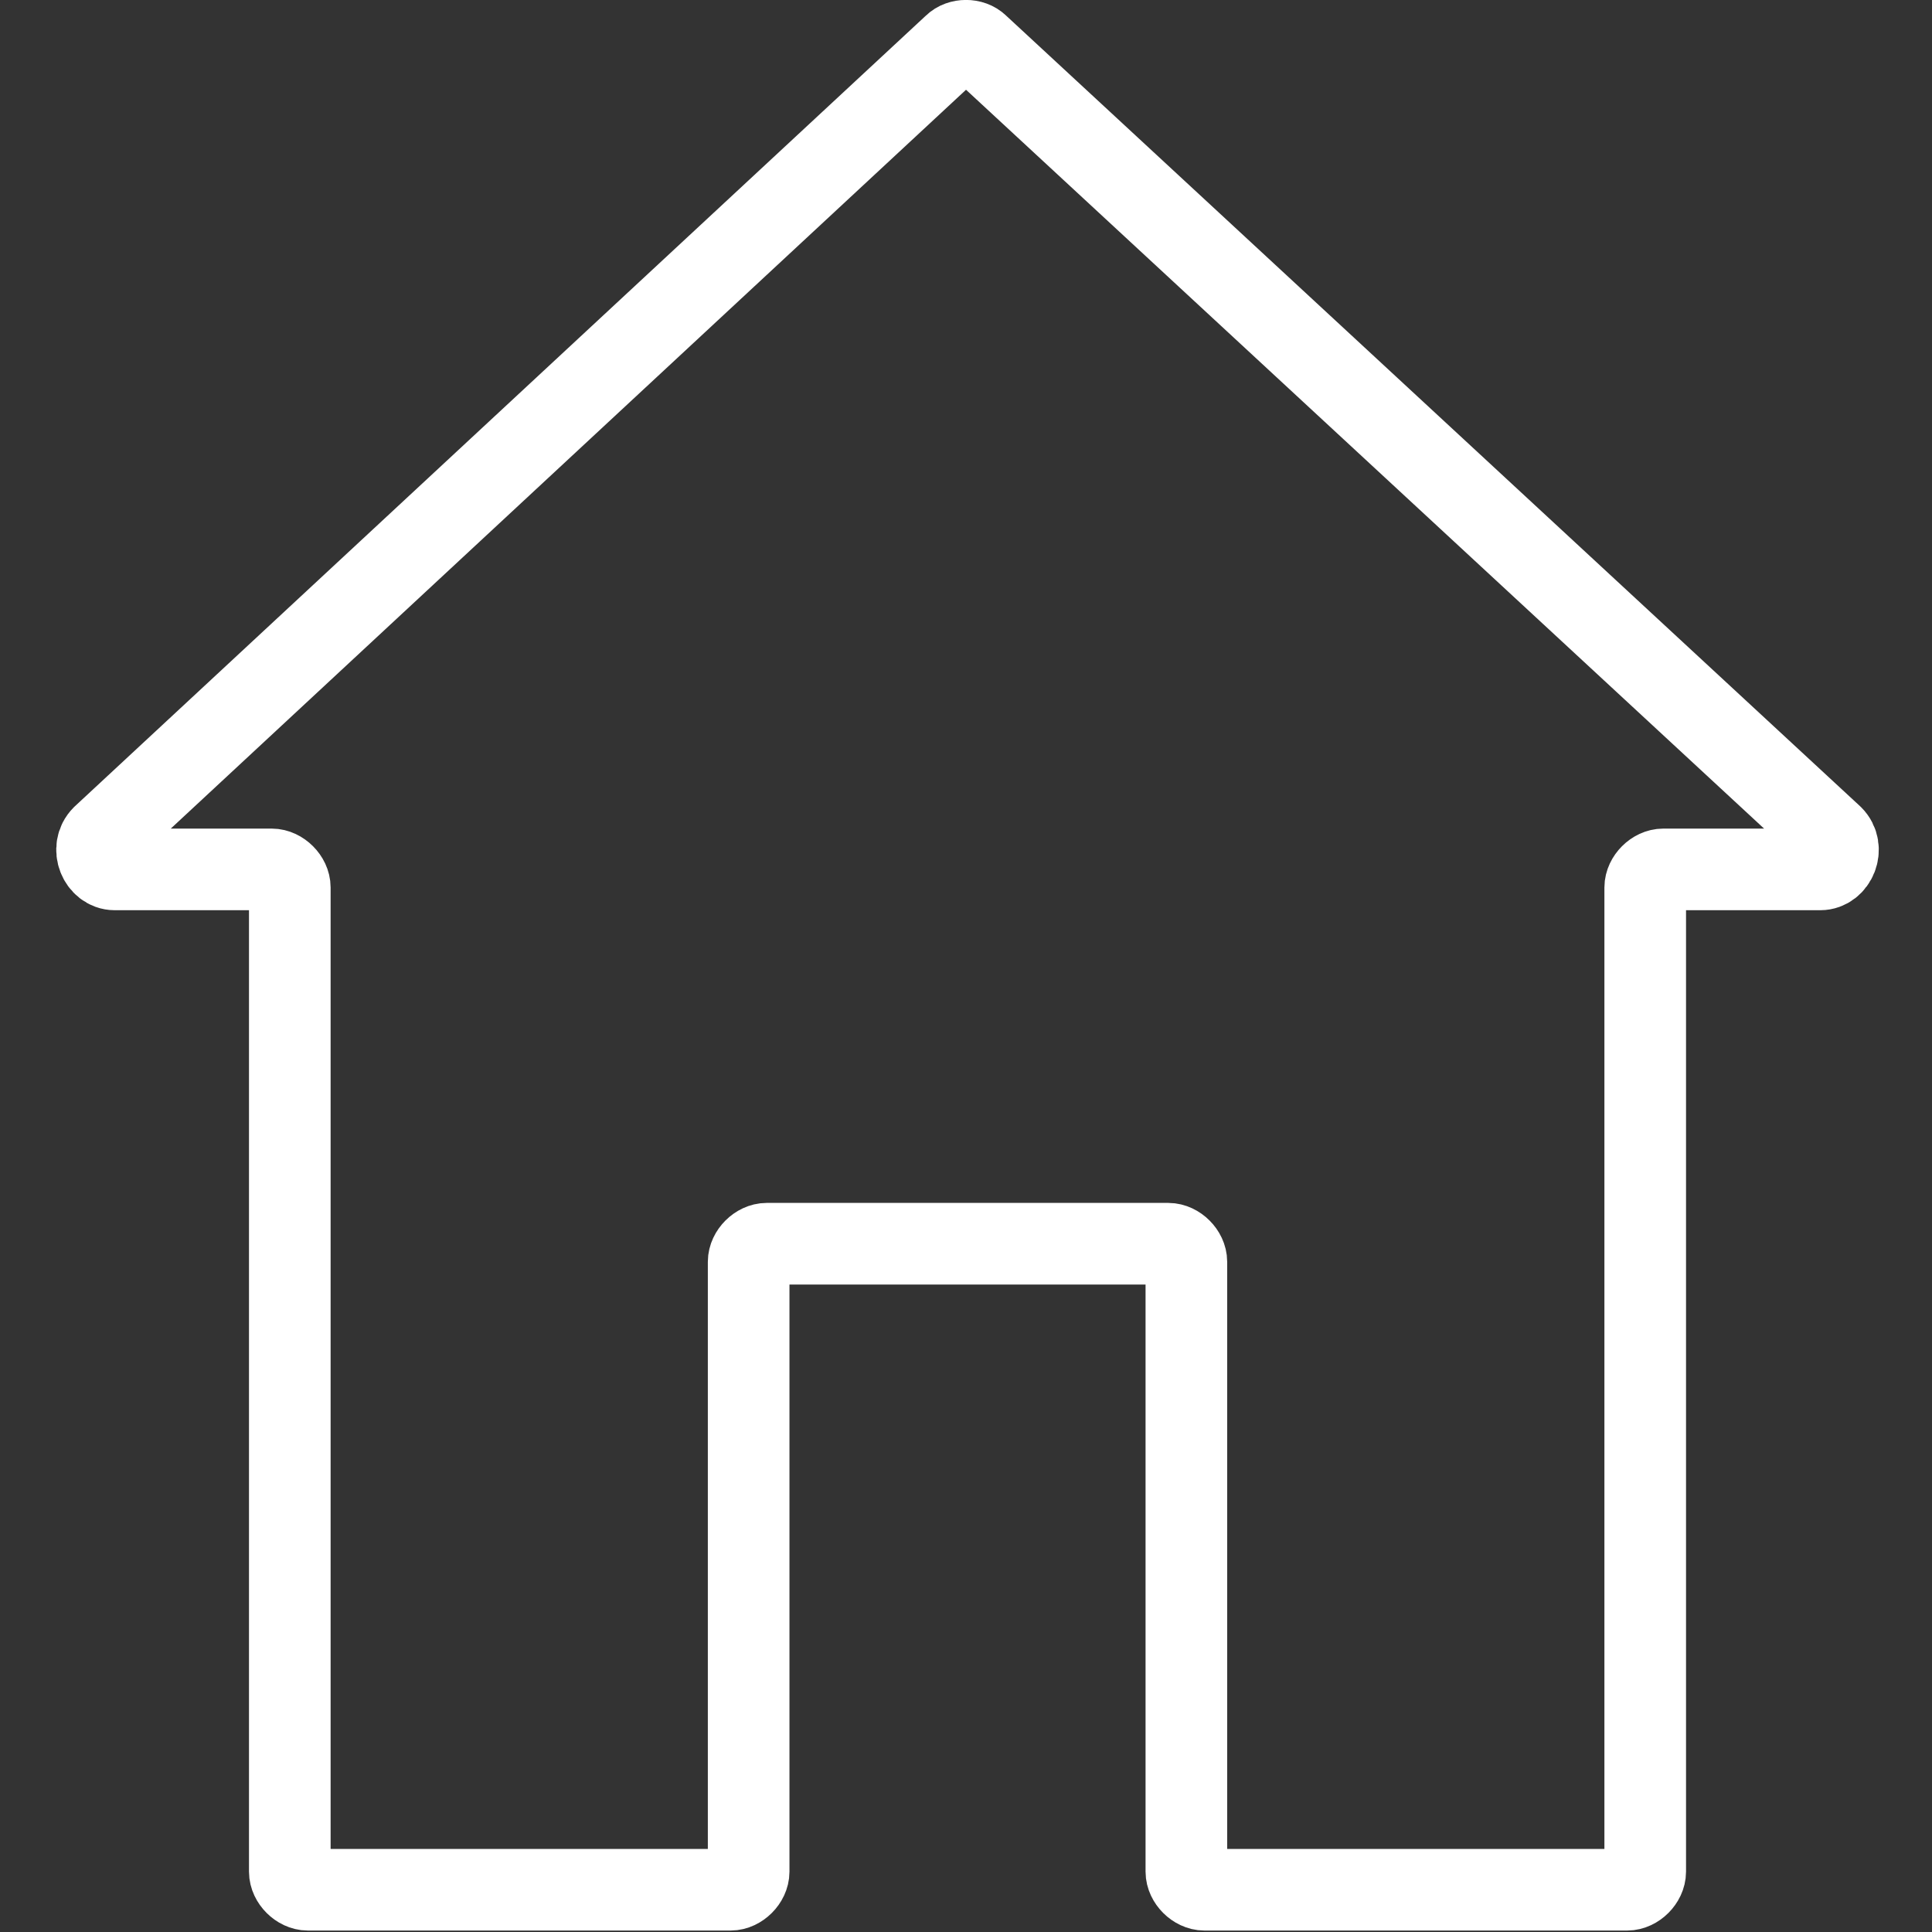 <?xml version="1.0" encoding="utf-8"?>
<!-- Generator: Adobe Illustrator 24.2.3, SVG Export Plug-In . SVG Version: 6.00 Build 0)  -->
<svg version="1.1" id="Layer_1" xmlns="http://www.w3.org/2000/svg" xmlns:xlink="http://www.w3.org/1999/xlink" x="0px" y="0px"
	 viewBox="0 0 64 64" style="enable-background:new 0 0 64 64;" xml:space="preserve">
<rect x="0" y="0" width="64" height="64" fill="#333333" stroke="none"/>
<style type="text/css">
	.st0{fill:none;stroke:#FFFFFF;stroke-width:2.704;stroke-linecap:round;stroke-linejoin:round;stroke-miterlimit:10;}
</style>
<path class="st0" d="M32,41.2h6.7c0.3,0,0.6,0.3,0.6,0.6V62c0,0.3,0.3,0.6,0.6,0.6h14c0.3,0,0.6-0.3,0.6-0.6V29.4
	c0-0.3,0.3-0.6,0.6-0.6h5.2c0.5,0,0.8-0.7,0.4-1.1L32.4,1.5c-0.2-0.2-0.6-0.2-0.8,0L3.4,27.7c-0.4,0.4-0.1,1.1,0.4,1.1H9
	c0.3,0,0.6,0.3,0.6,0.6V62c0,0.3,0.3,0.6,0.6,0.6h14c0.3,0,0.6-0.3,0.6-0.6V41.8c0-0.3,0.3-0.6,0.6-0.6H32z"/>
</svg>
